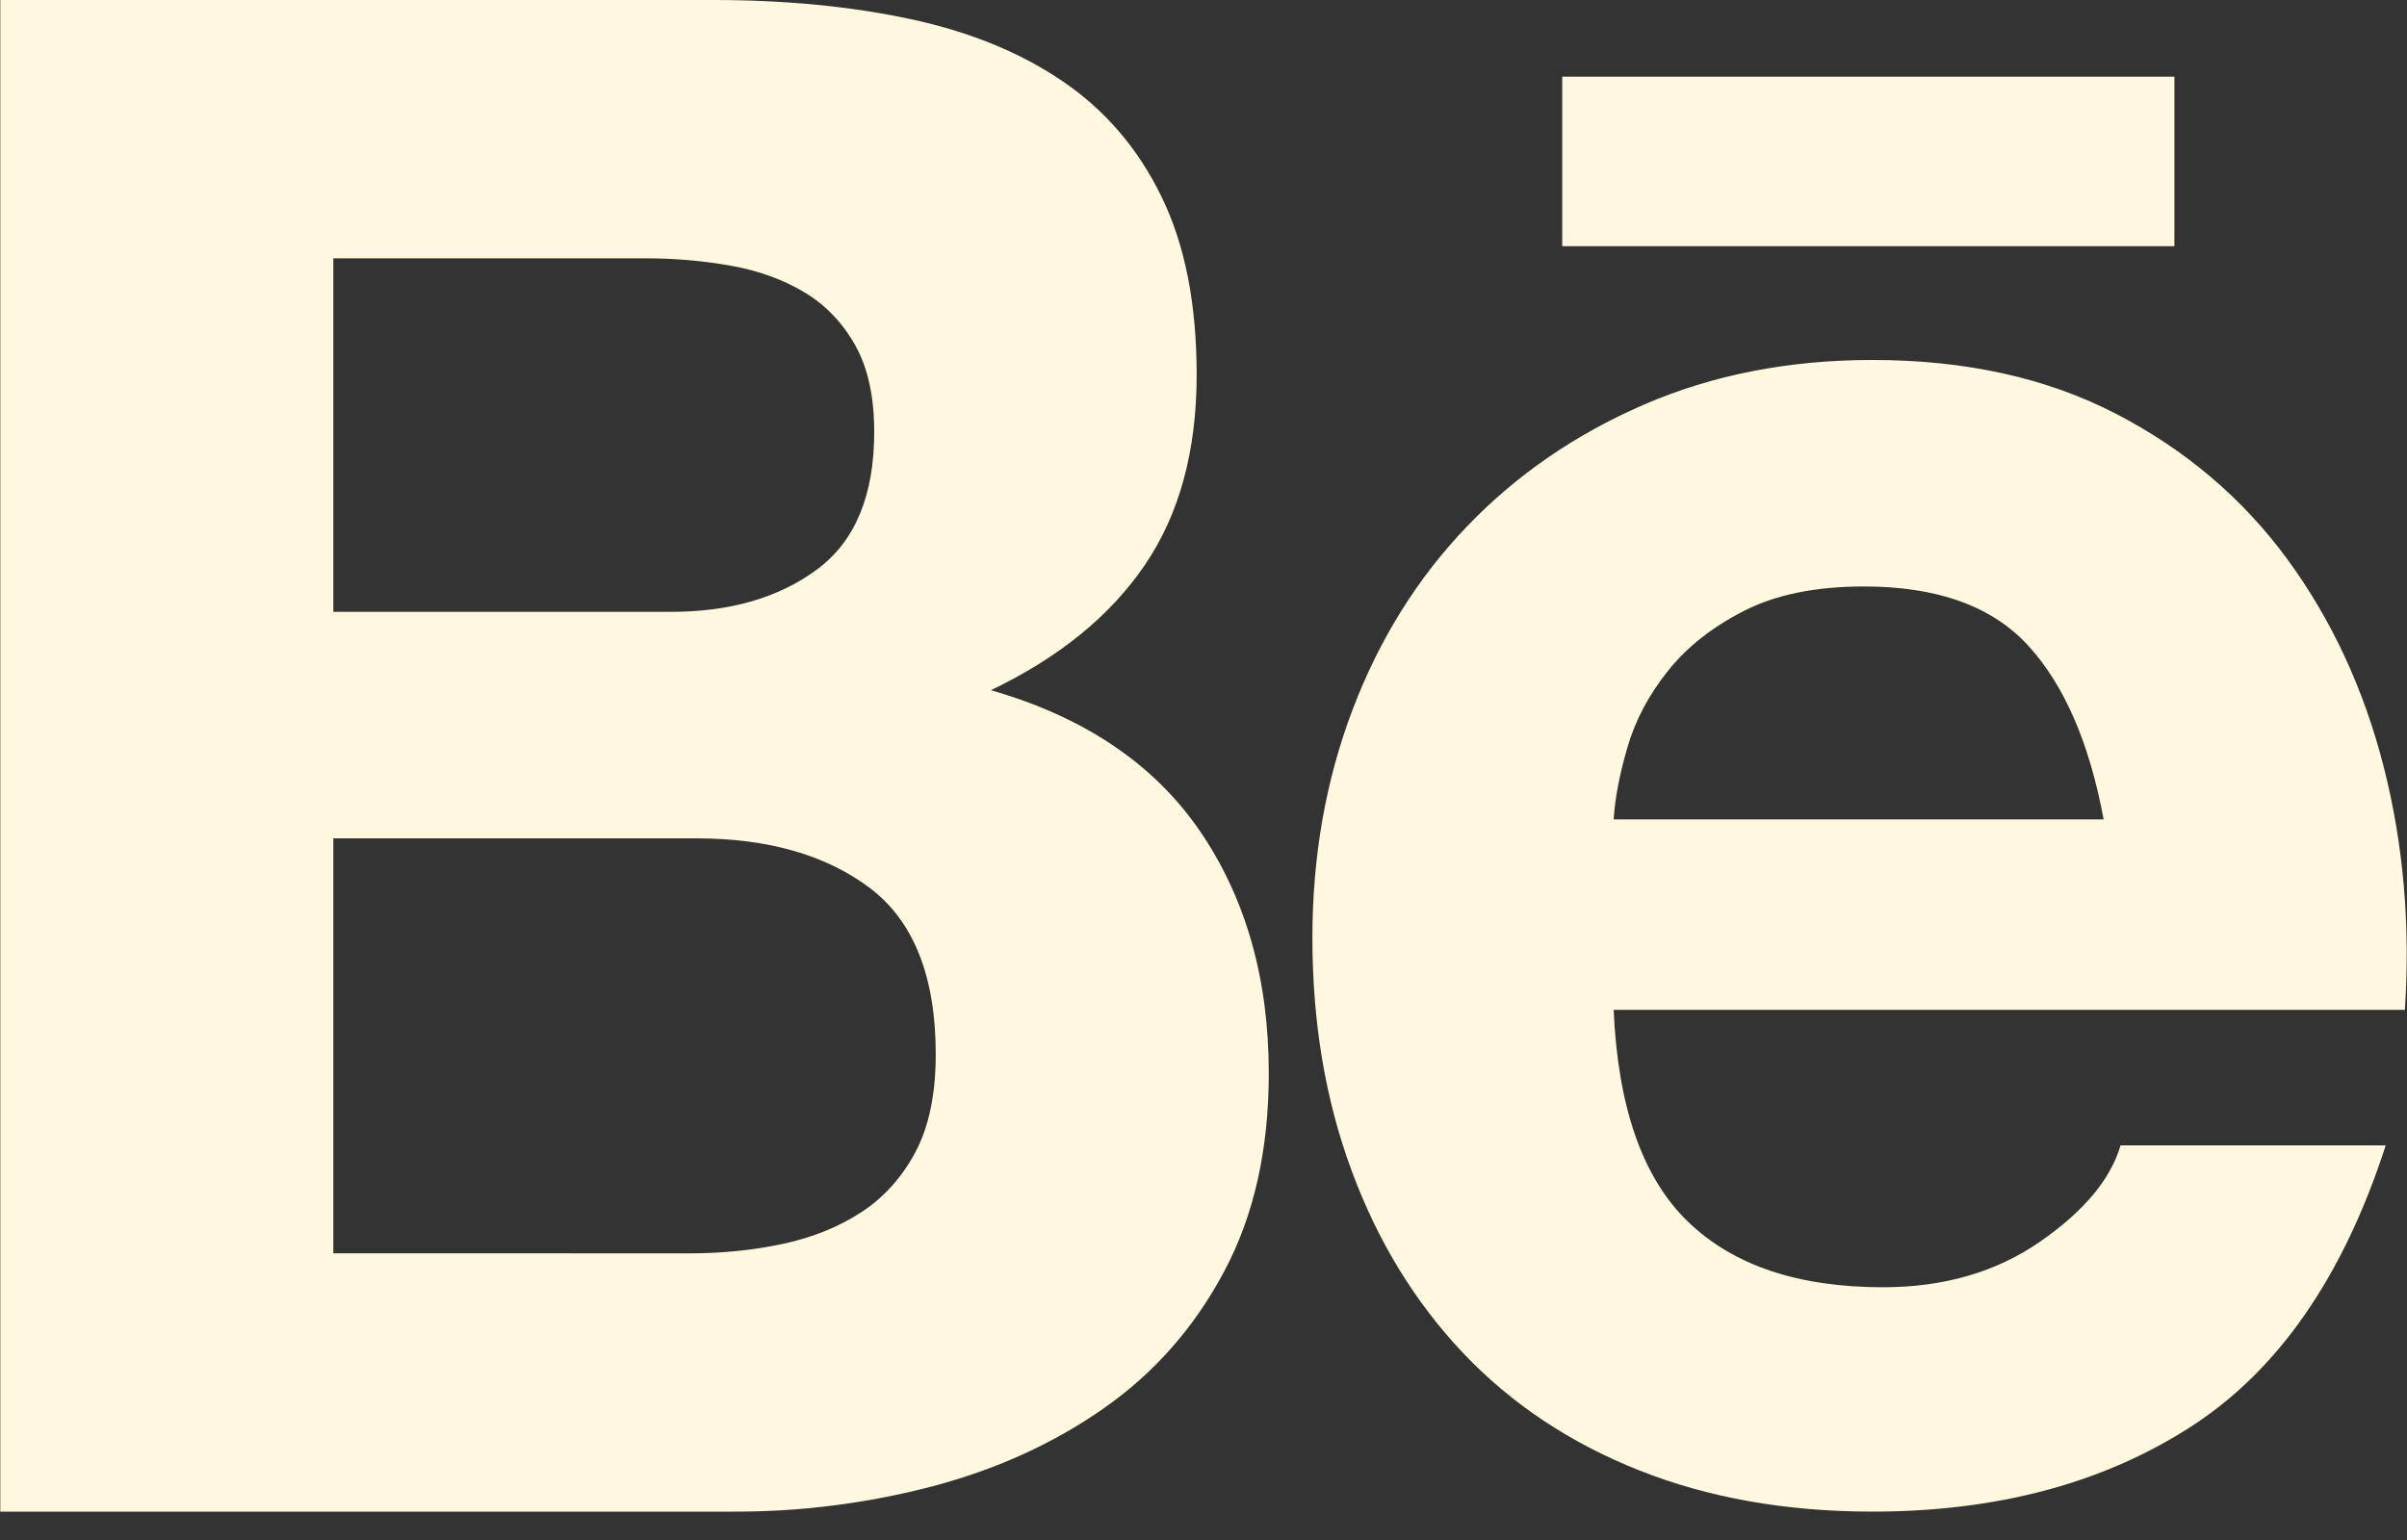 <svg width="25" height="16" viewBox="0 0 25 16" fill="none" xmlns="http://www.w3.org/2000/svg">
<rect x="0" y="0" width="25" height="16" fill="#333333" stroke="none"/>
<g clip-path="url(#clip0_13_38)">
<path d="M7.406 0C8.155 0 8.838 0.066 9.455 0.198C10.072 0.33 10.6 0.546 11.041 0.847C11.481 1.147 11.823 1.547 12.065 2.046C12.308 2.544 12.429 3.16 12.429 3.893C12.429 4.685 12.249 5.345 11.889 5.873C11.529 6.401 10.997 6.833 10.292 7.171C11.261 7.449 11.985 7.937 12.462 8.633C12.939 9.33 13.178 10.17 13.178 11.152C13.178 11.944 13.024 12.63 12.715 13.209C12.407 13.789 11.992 14.261 11.471 14.627C10.949 14.994 10.354 15.265 9.686 15.442C9.014 15.618 8.321 15.707 7.626 15.705H0.003V0H7.406ZM6.965 6.357C7.582 6.357 8.089 6.211 8.485 5.917C8.882 5.624 9.08 5.147 9.08 4.487C9.08 4.121 9.014 3.82 8.882 3.586C8.75 3.351 8.573 3.167 8.353 3.036C8.133 2.904 7.879 2.812 7.593 2.761C7.298 2.709 7 2.683 6.701 2.684H3.462V6.357H6.965V6.357ZM7.163 13.022C7.501 13.022 7.824 12.989 8.133 12.923C8.441 12.857 8.713 12.747 8.948 12.593C9.183 12.439 9.37 12.23 9.51 11.966C9.649 11.702 9.719 11.365 9.719 10.954C9.719 10.148 9.491 9.572 9.036 9.227C8.58 8.883 7.978 8.71 7.229 8.71H3.462V13.021L7.163 13.022ZM17.531 12.692C18.001 13.147 18.677 13.374 19.558 13.374C20.189 13.374 20.733 13.216 21.188 12.901C21.643 12.586 21.922 12.252 22.025 11.9H24.779C24.338 13.264 23.663 14.239 22.752 14.825C21.841 15.412 20.74 15.705 19.447 15.705C18.552 15.705 17.744 15.562 17.024 15.276C16.304 14.99 15.694 14.583 15.195 14.056C14.696 13.528 14.31 12.898 14.039 12.164C13.767 11.431 13.631 10.624 13.631 9.744C13.631 8.894 13.771 8.102 14.05 7.369C14.329 6.636 14.725 6.002 15.24 5.466C15.753 4.931 16.367 4.51 17.079 4.202C17.791 3.894 18.581 3.74 19.448 3.74C20.417 3.74 21.261 3.927 21.981 4.301C22.701 4.674 23.292 5.177 23.755 5.807C24.217 6.438 24.551 7.157 24.757 7.963C24.963 8.769 25.036 9.612 24.978 10.492H16.76C16.804 11.504 17.061 12.238 17.531 12.692ZM21.067 6.709C20.692 6.299 20.123 6.093 19.36 6.093C18.86 6.093 18.445 6.178 18.115 6.346C17.784 6.515 17.52 6.723 17.322 6.973C17.123 7.222 16.984 7.486 16.903 7.765C16.822 8.043 16.774 8.293 16.76 8.513H21.849C21.702 7.721 21.442 7.12 21.067 6.709ZM16.226 0.797H22.584V2.558H16.226V0.797Z" fill="#FFF8DE"/>
</g>
<defs>
<clipPath id="clip0_13_38">
<rect width="25" height="15.705" fill="white"/>
</clipPath>
</defs>
</svg>
